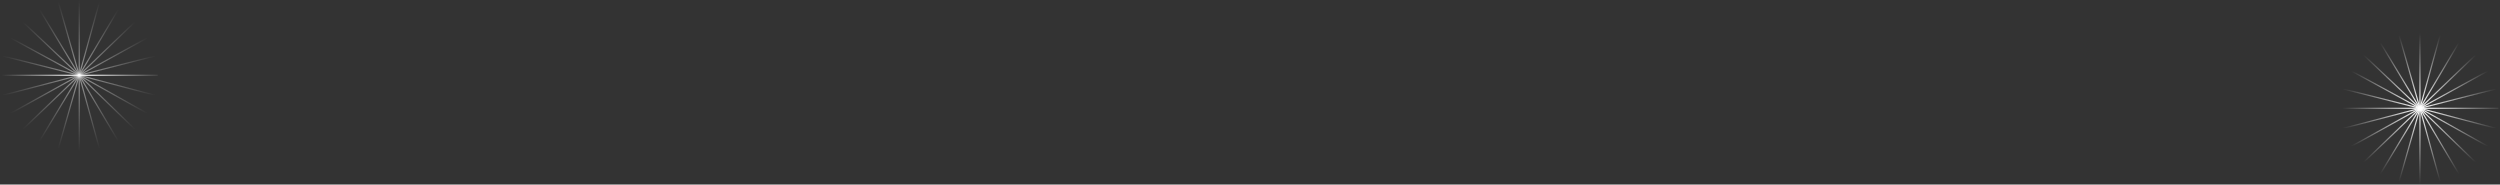 <svg width="1287" height="95" viewBox="0 0 1287 95" fill="none" xmlns="http://www.w3.org/2000/svg">
  <rect x="0" y="0" width="1287" height="95" fill="#333333" stroke="none"/>
  <path d="M1245.79 55.755L1256.18 18.067" stroke="url(#paint0_linear_0_1)" stroke-width="0.619"
    stroke-miterlimit="10" />
  <path d="M1245.79 55.754L1265.82 21.977" stroke="url(#paint1_linear_0_1)" stroke-width="0.619"
    stroke-miterlimit="10" />
  <path d="M1245.79 55.755L1274.35 28.378" stroke="url(#paint2_linear_0_1)" stroke-width="0.619"
    stroke-miterlimit="10" />
  <path d="M1245.79 55.754L1280.65 36.555" stroke="url(#paint3_linear_0_1)" stroke-width="0.619"
    stroke-miterlimit="10" />
  <path d="M1245.79 55.754L1284.73 45.799" stroke="url(#paint4_linear_0_1)" stroke-width="0.619"
    stroke-miterlimit="10" />
  <path d="M1245.79 55.754H1286.21" stroke="url(#paint5_linear_0_1)" stroke-width="0.619" stroke-miterlimit="10" />
  <path d="M1245.79 55.754L1284.73 66.065" stroke="url(#paint6_linear_0_1)" stroke-width="0.619"
    stroke-miterlimit="10" />
  <path d="M1245.79 55.754L1280.65 75.309" stroke="url(#paint7_linear_0_1)" stroke-width="0.619"
    stroke-miterlimit="10" />
  <path d="M1245.79 55.754L1274.35 83.486" stroke="url(#paint8_linear_0_1)" stroke-width="0.619"
    stroke-miterlimit="10" />
  <path d="M1245.79 55.754L1265.82 89.531" stroke="url(#paint9_linear_0_1)" stroke-width="0.619"
    stroke-miterlimit="10" />
  <path d="M1245.79 55.754L1256.18 93.442" stroke="url(#paint10_linear_0_1)" stroke-width="0.619"
    stroke-miterlimit="10" />
  <path d="M1245.79 55.754V94.864" stroke="url(#paint11_linear_0_1)" stroke-width="0.619" stroke-miterlimit="10" />
  <path d="M1245.79 55.754L1235.04 93.442" stroke="url(#paint12_linear_0_1)" stroke-width="0.619"
    stroke-miterlimit="10" />
  <path d="M1245.79 55.754L1225.4 89.531" stroke="url(#paint13_linear_0_1)" stroke-width="0.619"
    stroke-miterlimit="10" />
  <path d="M1245.79 55.754L1216.87 83.486" stroke="url(#paint14_linear_0_1)" stroke-width="0.619"
    stroke-miterlimit="10" />
  <path d="M1245.79 55.754L1210.56 75.309" stroke="url(#paint15_linear_0_1)" stroke-width="0.619"
    stroke-miterlimit="10" />
  <path d="M1245.79 55.754L1206.48 66.065" stroke="url(#paint16_linear_0_1)" stroke-width="0.619"
    stroke-miterlimit="10" />
  <path d="M1245.79 55.754H1205" stroke="url(#paint17_linear_0_1)" stroke-width="0.619" stroke-miterlimit="10" />
  <path d="M1245.79 55.754L1206.48 45.799" stroke="url(#paint18_linear_0_1)" stroke-width="0.619"
    stroke-miterlimit="10" />
  <path d="M1245.79 55.754L1210.56 36.555" stroke="url(#paint19_linear_0_1)" stroke-width="0.619"
    stroke-miterlimit="10" />
  <path d="M1245.79 55.755L1216.87 28.378" stroke="url(#paint20_linear_0_1)" stroke-width="0.619"
    stroke-miterlimit="10" />
  <path d="M1245.79 55.754L1225.4 21.977" stroke="url(#paint21_linear_0_1)" stroke-width="0.619"
    stroke-miterlimit="10" />
  <path d="M1245.79 55.755L1235.04 18.067" stroke="url(#paint22_linear_0_1)" stroke-width="0.619"
    stroke-miterlimit="10" />
  <path d="M1245.79 55.754V17" stroke="url(#paint23_linear_0_1)" stroke-width="0.619" stroke-miterlimit="10" />
  <path d="M40.793 38.755L51.176 1.067" stroke="url(#paint24_linear_0_1)" stroke-opacity="0.5"
    stroke-width="0.619" stroke-miterlimit="10" />
  <path d="M40.793 38.754L60.818 4.978" stroke="url(#paint25_linear_0_1)" stroke-opacity="0.5"
    stroke-width="0.619" stroke-miterlimit="10" />
  <path d="M40.793 38.755L69.347 11.378" stroke="url(#paint26_linear_0_1)" stroke-opacity="0.5"
    stroke-width="0.619" stroke-miterlimit="10" />
  <path d="M40.793 38.754L75.652 19.555" stroke="url(#paint27_linear_0_1)" stroke-opacity="0.5"
    stroke-width="0.619" stroke-miterlimit="10" />
  <path d="M40.793 38.754L79.731 28.799" stroke="url(#paint28_linear_0_1)" stroke-opacity="0.5"
    stroke-width="0.619" stroke-miterlimit="10" />
  <path d="M40.793 38.754H81.214" stroke="url(#paint29_linear_0_1)" stroke-width="0.619" stroke-miterlimit="10" />
  <path d="M40.793 38.754L79.731 49.065" stroke="url(#paint30_linear_0_1)" stroke-opacity="0.5"
    stroke-width="0.619" stroke-miterlimit="10" />
  <path d="M40.793 38.754L75.652 58.309" stroke="url(#paint31_linear_0_1)" stroke-opacity="0.5"
    stroke-width="0.619" stroke-miterlimit="10" />
  <path d="M40.793 38.754L69.347 66.486" stroke="url(#paint32_linear_0_1)" stroke-opacity="0.5"
    stroke-width="0.619" stroke-miterlimit="10" />
  <path d="M40.793 38.754L60.818 72.531" stroke="url(#paint33_linear_0_1)" stroke-opacity="0.5"
    stroke-width="0.619" stroke-miterlimit="10" />
  <path d="M40.793 38.754L51.176 76.442" stroke="url(#paint34_linear_0_1)" stroke-opacity="0.5"
    stroke-width="0.619" stroke-miterlimit="10" />
  <path d="M40.793 38.754V77.864" stroke="url(#paint35_linear_0_1)" stroke-opacity="0.5" stroke-width="0.619"
    stroke-miterlimit="10" />
  <path d="M40.791 38.754L30.037 76.442" stroke="url(#paint36_linear_0_1)" stroke-opacity="0.5"
    stroke-width="0.619" stroke-miterlimit="10" />
  <path d="M40.792 38.754L20.396 72.531" stroke="url(#paint37_linear_0_1)" stroke-opacity="0.5"
    stroke-width="0.619" stroke-miterlimit="10" />
  <path d="M40.792 38.754L11.867 66.486" stroke="url(#paint38_linear_0_1)" stroke-opacity="0.5"
    stroke-width="0.619" stroke-miterlimit="10" />
  <path d="M40.792 38.754L5.562 58.309" stroke="url(#paint39_linear_0_1)" stroke-opacity="0.5"
    stroke-width="0.619" stroke-miterlimit="10" />
  <path d="M40.791 38.754L1.482 49.065" stroke="url(#paint40_linear_0_1)" stroke-opacity="0.5"
    stroke-width="0.619" stroke-miterlimit="10" />
  <path d="M40.792 38.754H0" stroke="url(#paint41_linear_0_1)" stroke-width="0.619" stroke-miterlimit="10" />
  <path d="M40.791 38.754L1.482 28.799" stroke="url(#paint42_linear_0_1)" stroke-opacity="0.5"
    stroke-width="0.619" stroke-miterlimit="10" />
  <path d="M40.792 38.754L5.562 19.555" stroke="url(#paint43_linear_0_1)" stroke-opacity="0.5"
    stroke-width="0.619" stroke-miterlimit="10" />
  <path d="M40.792 38.755L11.867 11.378" stroke="url(#paint44_linear_0_1)" stroke-opacity="0.5"
    stroke-width="0.619" stroke-miterlimit="10" />
  <path d="M40.792 38.754L20.396 4.978" stroke="url(#paint45_linear_0_1)" stroke-opacity="0.5"
    stroke-width="0.619" stroke-miterlimit="10" />
  <path d="M40.791 38.755L30.037 1.067" stroke="url(#paint46_linear_0_1)" stroke-opacity="0.5"
    stroke-width="0.619" stroke-miterlimit="10" />
  <path d="M40.793 38.754V0" stroke="url(#paint47_linear_0_1)" stroke-opacity="0.5" stroke-width="0.619"
    stroke-miterlimit="10" />
  <defs>
    <linearGradient id="paint0_linear_0_1" x1="1250.98" y1="18.067" x2="1250.98" y2="55.755"
      gradientUnits="userSpaceOnUse">
      <stop stop-color="white" stop-opacity="0" />
      <stop offset="1" stop-color="white" />
    </linearGradient>
    <linearGradient id="paint1_linear_0_1" x1="1255.81" y1="21.977" x2="1255.81" y2="55.754"
      gradientUnits="userSpaceOnUse">
      <stop stop-color="white" stop-opacity="0" />
      <stop offset="1" stop-color="white" />
    </linearGradient>
    <linearGradient id="paint2_linear_0_1" x1="1260.07" y1="28.378" x2="1260.07" y2="55.755"
      gradientUnits="userSpaceOnUse">
      <stop stop-color="white" stop-opacity="0" />
      <stop offset="1" stop-color="white" />
    </linearGradient>
    <linearGradient id="paint3_linear_0_1" x1="1263.22" y1="36.555" x2="1263.22" y2="55.754"
      gradientUnits="userSpaceOnUse">
      <stop stop-color="white" stop-opacity="0" />
      <stop offset="1" stop-color="white" />
    </linearGradient>
    <linearGradient id="paint4_linear_0_1" x1="1265.26" y1="45.799" x2="1265.26" y2="55.754"
      gradientUnits="userSpaceOnUse">
      <stop stop-color="white" stop-opacity="0" />
      <stop offset="1" stop-color="white" />
    </linearGradient>
    <linearGradient id="paint5_linear_0_1" x1="1247.28" y1="55.476" x2="1289.56" y2="55.476"
      gradientUnits="userSpaceOnUse">
      <stop stop-color="white" />
      <stop offset="1" stop-color="white" stop-opacity="0" />
    </linearGradient>
    <linearGradient id="paint6_linear_0_1" x1="1265.26" y1="55.754" x2="1265.26" y2="66.065"
      gradientUnits="userSpaceOnUse">
      <stop stop-color="white" />
      <stop offset="1" stop-color="white" stop-opacity="0" />
    </linearGradient>
    <linearGradient id="paint7_linear_0_1" x1="1263.22" y1="55.754" x2="1263.22" y2="75.309"
      gradientUnits="userSpaceOnUse">
      <stop stop-color="white" />
      <stop offset="1" stop-color="white" stop-opacity="0" />
    </linearGradient>
    <linearGradient id="paint8_linear_0_1" x1="1260.07" y1="55.754" x2="1260.07" y2="83.486"
      gradientUnits="userSpaceOnUse">
      <stop stop-color="white" />
      <stop offset="1" stop-color="white" stop-opacity="0" />
    </linearGradient>
    <linearGradient id="paint9_linear_0_1" x1="1255.81" y1="55.754" x2="1255.81" y2="89.531"
      gradientUnits="userSpaceOnUse">
      <stop stop-color="white" />
      <stop offset="1" stop-color="white" stop-opacity="0" />
    </linearGradient>
    <linearGradient id="paint10_linear_0_1" x1="1250.98" y1="55.754" x2="1250.98" y2="93.442"
      gradientUnits="userSpaceOnUse">
      <stop stop-color="white" />
      <stop offset="1" stop-color="white" stop-opacity="0" />
    </linearGradient>
    <linearGradient id="paint11_linear_0_1" x1="1246.29" y1="55.754" x2="1246.29" y2="94.864"
      gradientUnits="userSpaceOnUse">
      <stop stop-color="white" />
      <stop offset="1" stop-color="white" stop-opacity="0" />
    </linearGradient>
    <linearGradient id="paint12_linear_0_1" x1="1240.41" y1="55.754" x2="1240.41" y2="93.442"
      gradientUnits="userSpaceOnUse">
      <stop stop-color="white" />
      <stop offset="1" stop-color="white" stop-opacity="0" />
    </linearGradient>
    <linearGradient id="paint13_linear_0_1" x1="1235.59" y1="55.754" x2="1235.59" y2="89.531"
      gradientUnits="userSpaceOnUse">
      <stop stop-color="white" />
      <stop offset="1" stop-color="white" stop-opacity="0" />
    </linearGradient>
    <linearGradient id="paint14_linear_0_1" x1="1231.33" y1="55.754" x2="1231.33" y2="83.486"
      gradientUnits="userSpaceOnUse">
      <stop stop-color="white" />
      <stop offset="1" stop-color="white" stop-opacity="0" />
    </linearGradient>
    <linearGradient id="paint15_linear_0_1" x1="1228.18" y1="55.754" x2="1228.18" y2="75.309"
      gradientUnits="userSpaceOnUse">
      <stop stop-color="white" />
      <stop offset="1" stop-color="white" stop-opacity="0" />
    </linearGradient>
    <linearGradient id="paint16_linear_0_1" x1="1226.14" y1="55.754" x2="1226.14" y2="66.065"
      gradientUnits="userSpaceOnUse">
      <stop stop-color="white" />
      <stop offset="1" stop-color="white" stop-opacity="0" />
    </linearGradient>
    <linearGradient id="paint17_linear_0_1" x1="1205.84" y1="55.475" x2="1246.03" y2="55.476"
      gradientUnits="userSpaceOnUse">
      <stop stop-color="white" stop-opacity="0" />
      <stop offset="1" stop-color="white" />
    </linearGradient>
    <linearGradient id="paint18_linear_0_1" x1="1226.14" y1="45.799" x2="1226.14" y2="55.754"
      gradientUnits="userSpaceOnUse">
      <stop stop-color="white" stop-opacity="0" />
      <stop offset="1" stop-color="white" />
    </linearGradient>
    <linearGradient id="paint19_linear_0_1" x1="1228.18" y1="36.555" x2="1228.18" y2="55.754"
      gradientUnits="userSpaceOnUse">
      <stop stop-color="white" stop-opacity="0" />
      <stop offset="1" stop-color="white" />
    </linearGradient>
    <linearGradient id="paint20_linear_0_1" x1="1231.33" y1="28.378" x2="1231.33" y2="55.755"
      gradientUnits="userSpaceOnUse">
      <stop stop-color="white" stop-opacity="0" />
      <stop offset="1" stop-color="white" />
    </linearGradient>
    <linearGradient id="paint21_linear_0_1" x1="1235.59" y1="21.977" x2="1235.59" y2="55.754"
      gradientUnits="userSpaceOnUse">
      <stop stop-color="white" stop-opacity="0" />
      <stop offset="1" stop-color="white" />
    </linearGradient>
    <linearGradient id="paint22_linear_0_1" x1="1240.41" y1="18.067" x2="1240.41" y2="55.755"
      gradientUnits="userSpaceOnUse">
      <stop stop-color="white" stop-opacity="0" />
      <stop offset="1" stop-color="white" />
    </linearGradient>
    <linearGradient id="paint23_linear_0_1" x1="1246.29" y1="17" x2="1246.29" y2="55.754"
      gradientUnits="userSpaceOnUse">
      <stop stop-color="white" stop-opacity="0" />
      <stop offset="1" stop-color="white" />
    </linearGradient>
    <linearGradient id="paint24_linear_0_1" x1="45.985" y1="1.067" x2="45.985" y2="38.755"
      gradientUnits="userSpaceOnUse">
      <stop stop-color="white" stop-opacity="0" />
      <stop offset="1" stop-color="white" />
    </linearGradient>
    <linearGradient id="paint25_linear_0_1" x1="50.806" y1="4.978" x2="50.806" y2="38.754"
      gradientUnits="userSpaceOnUse">
      <stop stop-color="white" stop-opacity="0" />
      <stop offset="1" stop-color="white" />
    </linearGradient>
    <linearGradient id="paint26_linear_0_1" x1="55.07" y1="11.378" x2="55.07" y2="38.755"
      gradientUnits="userSpaceOnUse">
      <stop stop-color="white" stop-opacity="0" />
      <stop offset="1" stop-color="white" />
    </linearGradient>
    <linearGradient id="paint27_linear_0_1" x1="58.222" y1="19.555" x2="58.222" y2="38.754"
      gradientUnits="userSpaceOnUse">
      <stop stop-color="white" stop-opacity="0" />
      <stop offset="1" stop-color="white" />
    </linearGradient>
    <linearGradient id="paint28_linear_0_1" x1="60.262" y1="28.799" x2="60.262" y2="38.754"
      gradientUnits="userSpaceOnUse">
      <stop stop-color="white" stop-opacity="0" />
      <stop offset="1" stop-color="white" />
    </linearGradient>
    <linearGradient id="paint29_linear_0_1" x1="42.282" y1="38.476" x2="84.563" y2="38.476"
      gradientUnits="userSpaceOnUse">
      <stop stop-color="white" />
      <stop offset="1" stop-color="white" stop-opacity="0" />
    </linearGradient>
    <linearGradient id="paint30_linear_0_1" x1="60.262" y1="38.754" x2="60.262" y2="49.065"
      gradientUnits="userSpaceOnUse">
      <stop stop-color="white" />
      <stop offset="1" stop-color="white" stop-opacity="0" />
    </linearGradient>
    <linearGradient id="paint31_linear_0_1" x1="58.222" y1="38.754" x2="58.222" y2="58.309"
      gradientUnits="userSpaceOnUse">
      <stop stop-color="white" />
      <stop offset="1" stop-color="white" stop-opacity="0" />
    </linearGradient>
    <linearGradient id="paint32_linear_0_1" x1="55.07" y1="38.754" x2="55.07" y2="66.486"
      gradientUnits="userSpaceOnUse">
      <stop stop-color="white" />
      <stop offset="1" stop-color="white" stop-opacity="0" />
    </linearGradient>
    <linearGradient id="paint33_linear_0_1" x1="50.806" y1="38.754" x2="50.806" y2="72.531"
      gradientUnits="userSpaceOnUse">
      <stop stop-color="white" />
      <stop offset="1" stop-color="white" stop-opacity="0" />
    </linearGradient>
    <linearGradient id="paint34_linear_0_1" x1="45.985" y1="38.754" x2="45.985" y2="76.442"
      gradientUnits="userSpaceOnUse">
      <stop stop-color="white" />
      <stop offset="1" stop-color="white" stop-opacity="0" />
    </linearGradient>
    <linearGradient id="paint35_linear_0_1" x1="41.293" y1="38.754" x2="41.293" y2="77.864"
      gradientUnits="userSpaceOnUse">
      <stop stop-color="white" />
      <stop offset="1" stop-color="white" stop-opacity="0" />
    </linearGradient>
    <linearGradient id="paint36_linear_0_1" x1="35.414" y1="38.754" x2="35.414" y2="76.442"
      gradientUnits="userSpaceOnUse">
      <stop stop-color="white" />
      <stop offset="1" stop-color="white" stop-opacity="0" />
    </linearGradient>
    <linearGradient id="paint37_linear_0_1" x1="30.595" y1="38.754" x2="30.595" y2="72.531"
      gradientUnits="userSpaceOnUse">
      <stop stop-color="white" />
      <stop offset="1" stop-color="white" stop-opacity="0" />
    </linearGradient>
    <linearGradient id="paint38_linear_0_1" x1="26.33" y1="38.754" x2="26.33" y2="66.486"
      gradientUnits="userSpaceOnUse">
      <stop stop-color="white" />
      <stop offset="1" stop-color="white" stop-opacity="0" />
    </linearGradient>
    <linearGradient id="paint39_linear_0_1" x1="23.177" y1="38.754" x2="23.177" y2="58.309"
      gradientUnits="userSpaceOnUse">
      <stop stop-color="white" />
      <stop offset="1" stop-color="white" stop-opacity="0" />
    </linearGradient>
    <linearGradient id="paint40_linear_0_1" x1="21.137" y1="38.754" x2="21.137" y2="49.065"
      gradientUnits="userSpaceOnUse">
      <stop stop-color="white" />
      <stop offset="1" stop-color="white" stop-opacity="0" />
    </linearGradient>
    <linearGradient id="paint41_linear_0_1" x1="0.837" y1="38.475" x2="41.025" y2="38.476"
      gradientUnits="userSpaceOnUse">
      <stop stop-color="white" stop-opacity="0" />
      <stop offset="1" stop-color="white" />
    </linearGradient>
    <linearGradient id="paint42_linear_0_1" x1="21.137" y1="28.799" x2="21.137" y2="38.754"
      gradientUnits="userSpaceOnUse">
      <stop stop-color="white" stop-opacity="0" />
      <stop offset="1" stop-color="white" />
    </linearGradient>
    <linearGradient id="paint43_linear_0_1" x1="23.177" y1="19.555" x2="23.177" y2="38.754"
      gradientUnits="userSpaceOnUse">
      <stop stop-color="white" stop-opacity="0" />
      <stop offset="1" stop-color="white" />
    </linearGradient>
    <linearGradient id="paint44_linear_0_1" x1="26.33" y1="11.378" x2="26.33" y2="38.755"
      gradientUnits="userSpaceOnUse">
      <stop stop-color="white" stop-opacity="0" />
      <stop offset="1" stop-color="white" />
    </linearGradient>
    <linearGradient id="paint45_linear_0_1" x1="30.595" y1="4.978" x2="30.595" y2="38.754"
      gradientUnits="userSpaceOnUse">
      <stop stop-color="white" stop-opacity="0" />
      <stop offset="1" stop-color="white" />
    </linearGradient>
    <linearGradient id="paint46_linear_0_1" x1="35.414" y1="1.067" x2="35.414" y2="38.755"
      gradientUnits="userSpaceOnUse">
      <stop stop-color="white" stop-opacity="0" />
      <stop offset="1" stop-color="white" />
    </linearGradient>
    <linearGradient id="paint47_linear_0_1" x1="41.293" y1="0" x2="41.293" y2="38.754" gradientUnits="userSpaceOnUse">
      <stop stop-color="white" stop-opacity="0" />
      <stop offset="1" stop-color="white" />
    </linearGradient>
  </defs>
</svg>